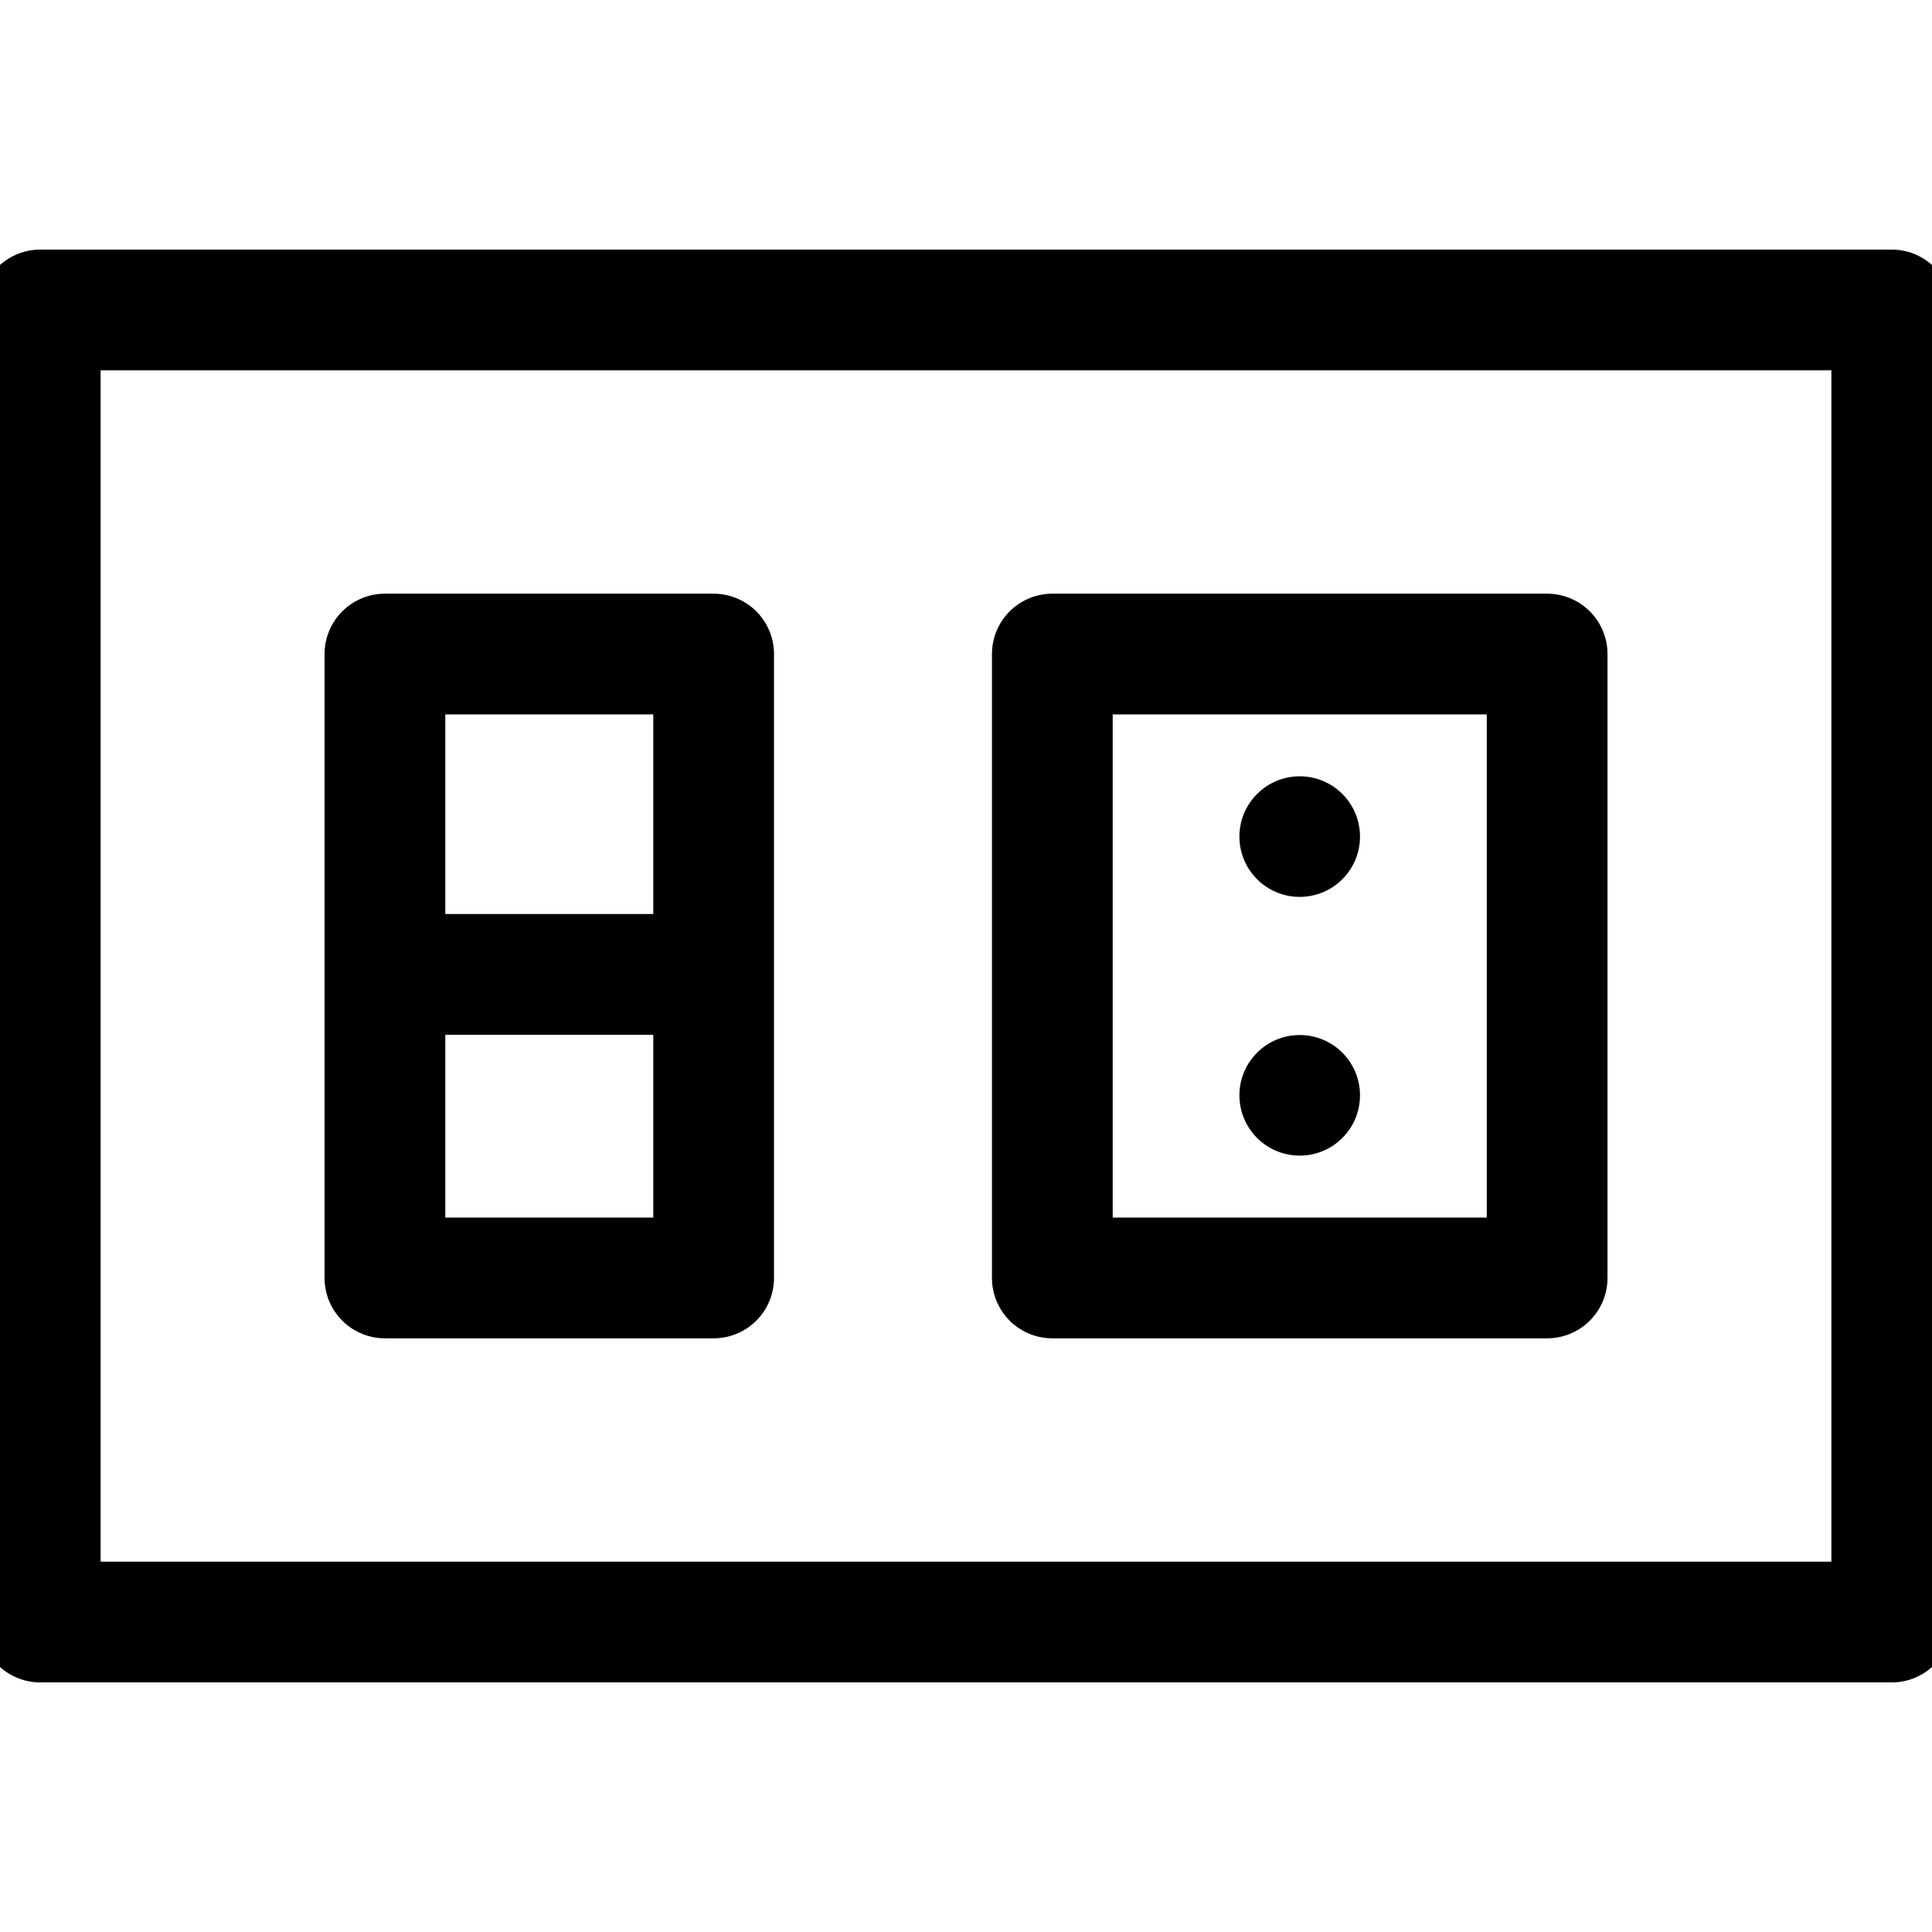 <?xml version="1.0" encoding="utf-8"?>
<!-- Generator: Adobe Illustrator 16.0.0, SVG Export Plug-In . SVG Version: 6.00 Build 0)  -->
<!DOCTYPE svg PUBLIC "-//W3C//DTD SVG 1.1//EN" "http://www.w3.org/Graphics/SVG/1.1/DTD/svg11.dtd">
<svg version="1.1" id="Layer_1" xmlns="http://www.w3.org/2000/svg" xmlns:xlink="http://www.w3.org/1999/xlink" x="0px" y="0px"
	 width="48px" height="48px" viewBox="0 0 48 48" enable-background="new 0 0 48 48" xml:space="preserve">
<g>
	
		<rect x="1" y="7.701" fill="none" stroke="#000000" stroke-width="3" stroke-linecap="round" stroke-linejoin="round" stroke-miterlimit="10" width="46" height="32.598"/>
	<g>
		<g>
			<g>
				<circle cx="32.291" cy="27.213" r="1.498"/>
				<circle cx="32.291" cy="20.785" r="1.498"/>
			</g>
			
				<rect x="26.145" y="16.25" fill="none" stroke="#000000" stroke-width="3" stroke-linecap="round" stroke-linejoin="round" stroke-miterlimit="10" width="12.293" height="15.5"/>
			
				<rect x="9.563" y="16.25" fill="none" stroke="#000000" stroke-width="3" stroke-linecap="round" stroke-linejoin="round" stroke-miterlimit="10" width="8.167" height="15.5"/>
		</g>
		
			<line fill="none" stroke="#000000" stroke-width="3" stroke-linecap="round" stroke-linejoin="round" stroke-miterlimit="10" x1="9.603" y1="24.209" x2="17.52" y2="24.209"/>
	</g>
</g>
</svg>

